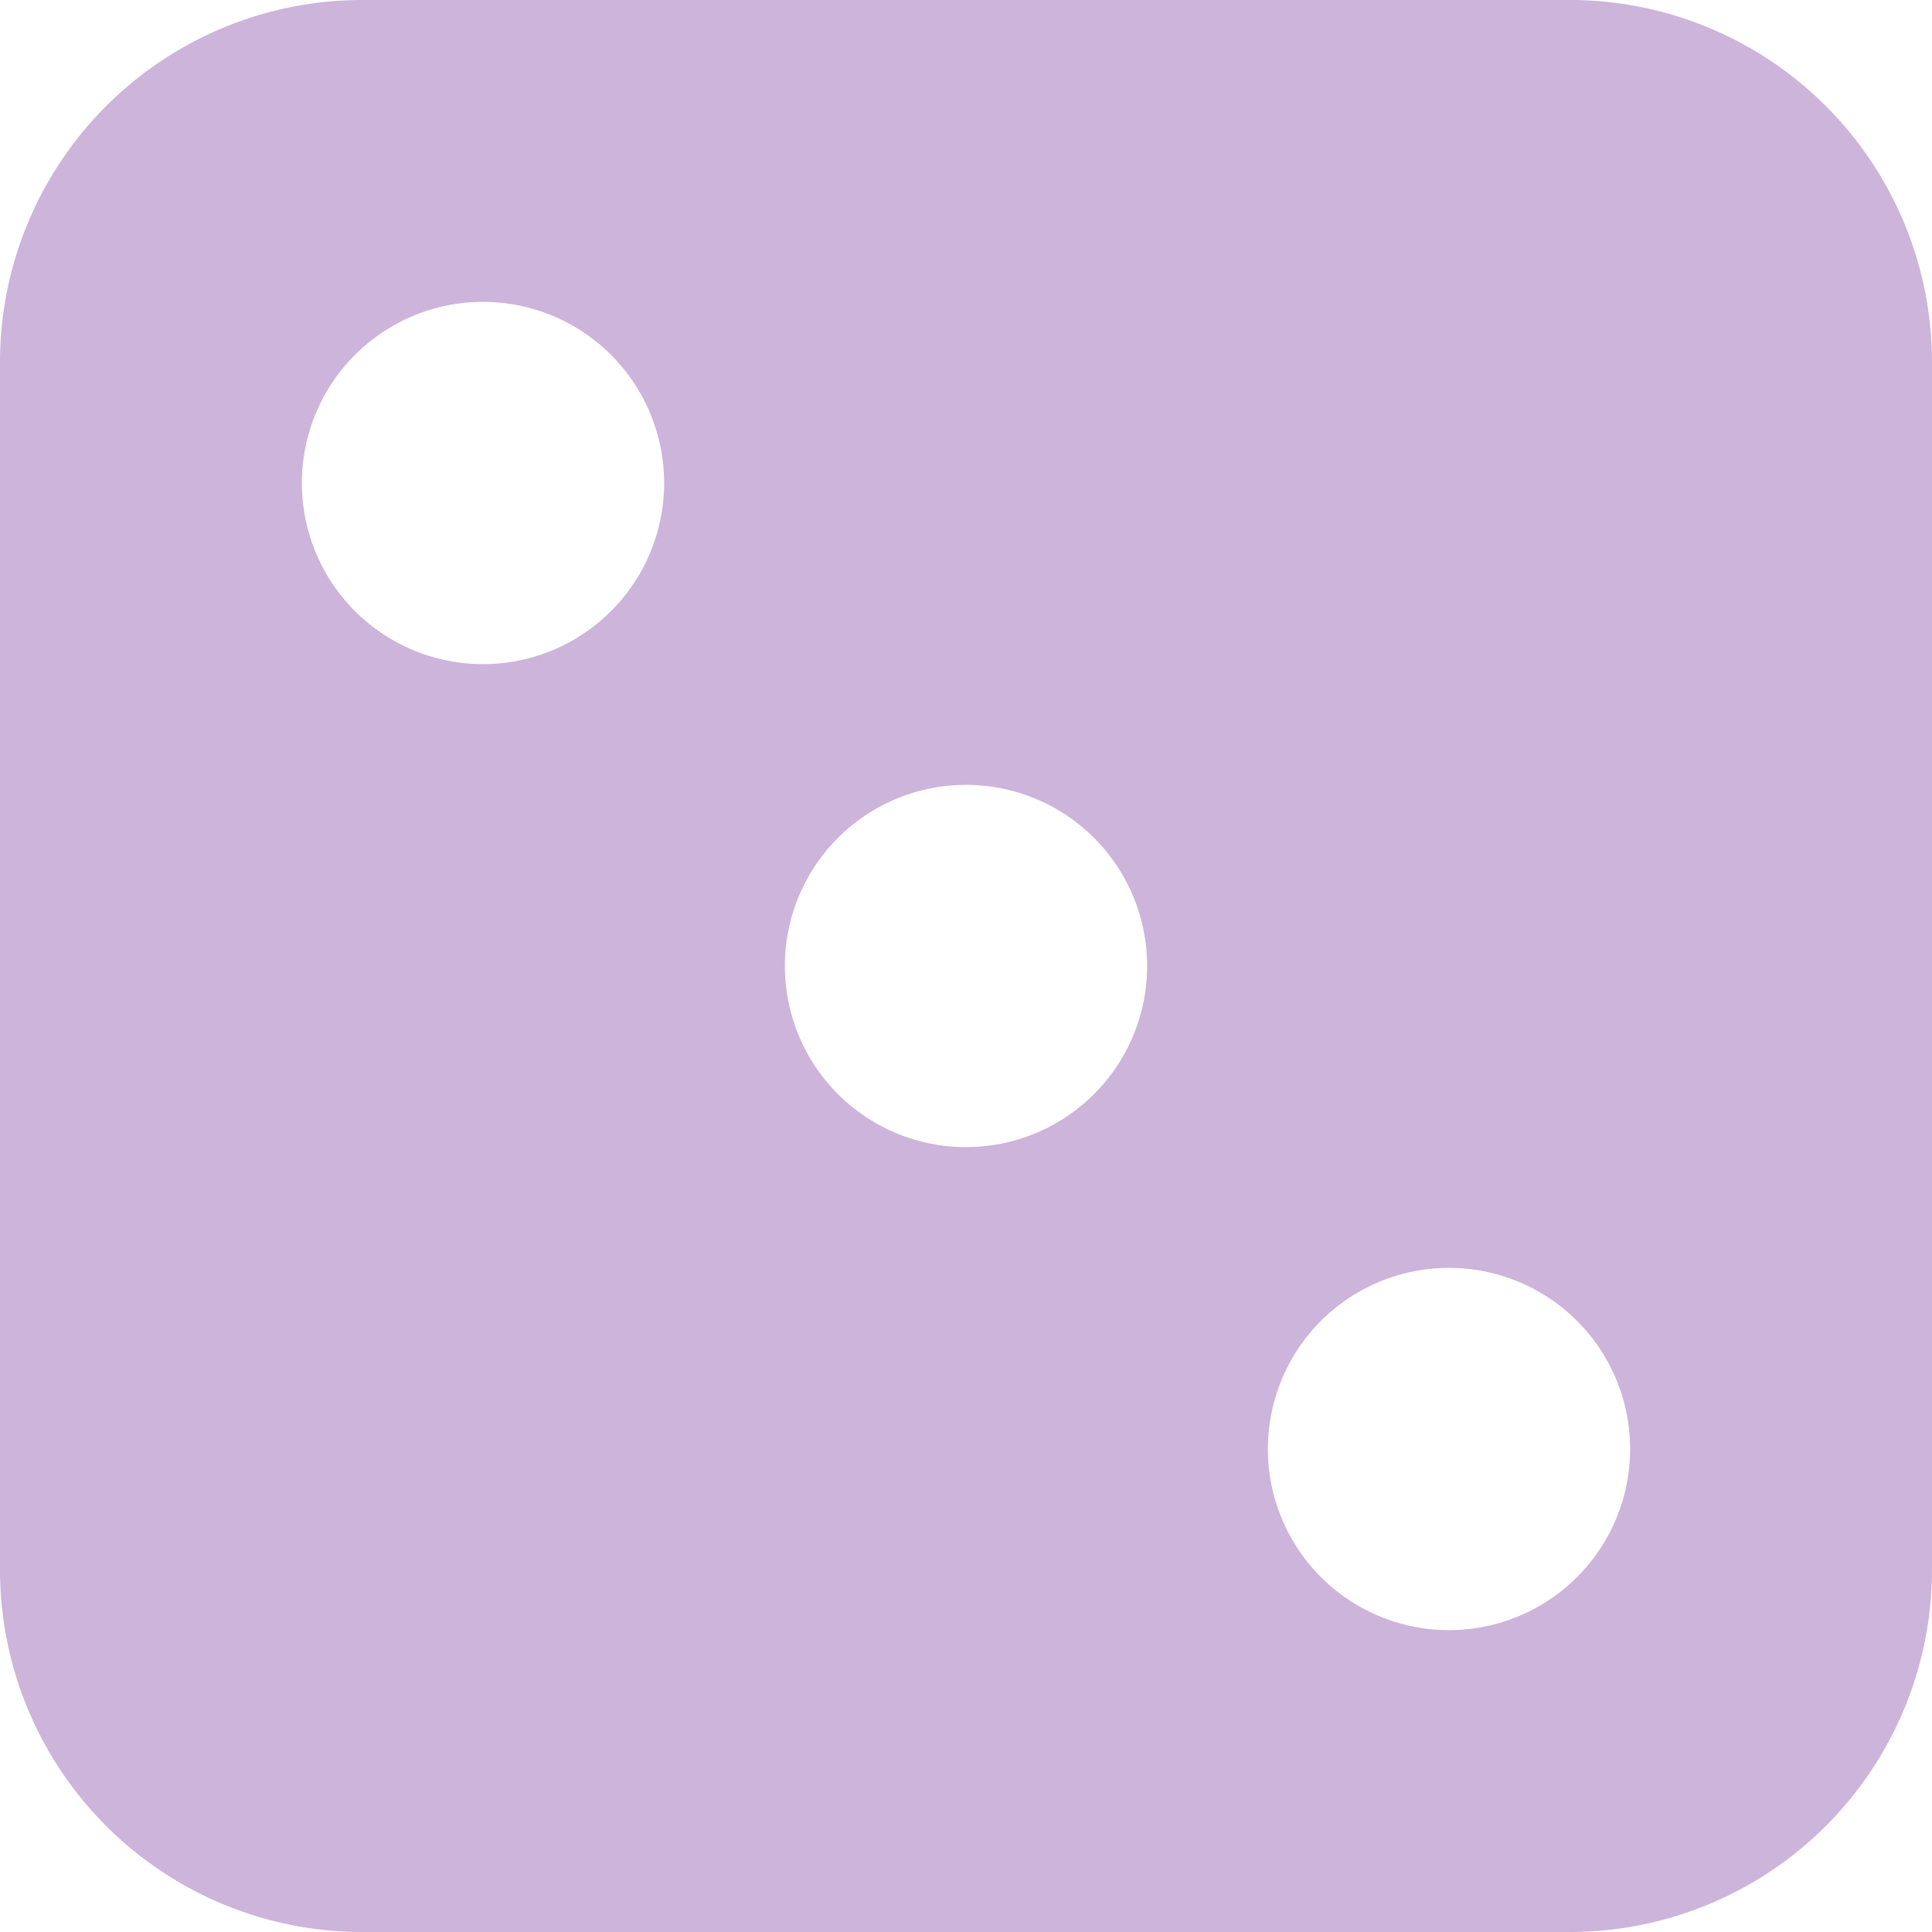 <svg xmlns="http://www.w3.org/2000/svg" width="100" height="100" viewBox="0 0 16 16"><path fill="#cdb4db" d="M3 0a3 3 0 0 0-3 3v10a3 3 0 0 0 3 3h10a3 3 0 0 0 3-3V3a3 3 0 0 0-3-3H3zm2.5 4a1.5 1.5 0 1 1-3 0a1.5 1.5 0 0 1 3 0zm8 8a1.5 1.5 0 1 1-3 0a1.5 1.5 0 0 1 3 0zM8 9.5a1.5 1.5 0 1 1 0-3a1.5 1.5 0 0 1 0 3z"/></svg>